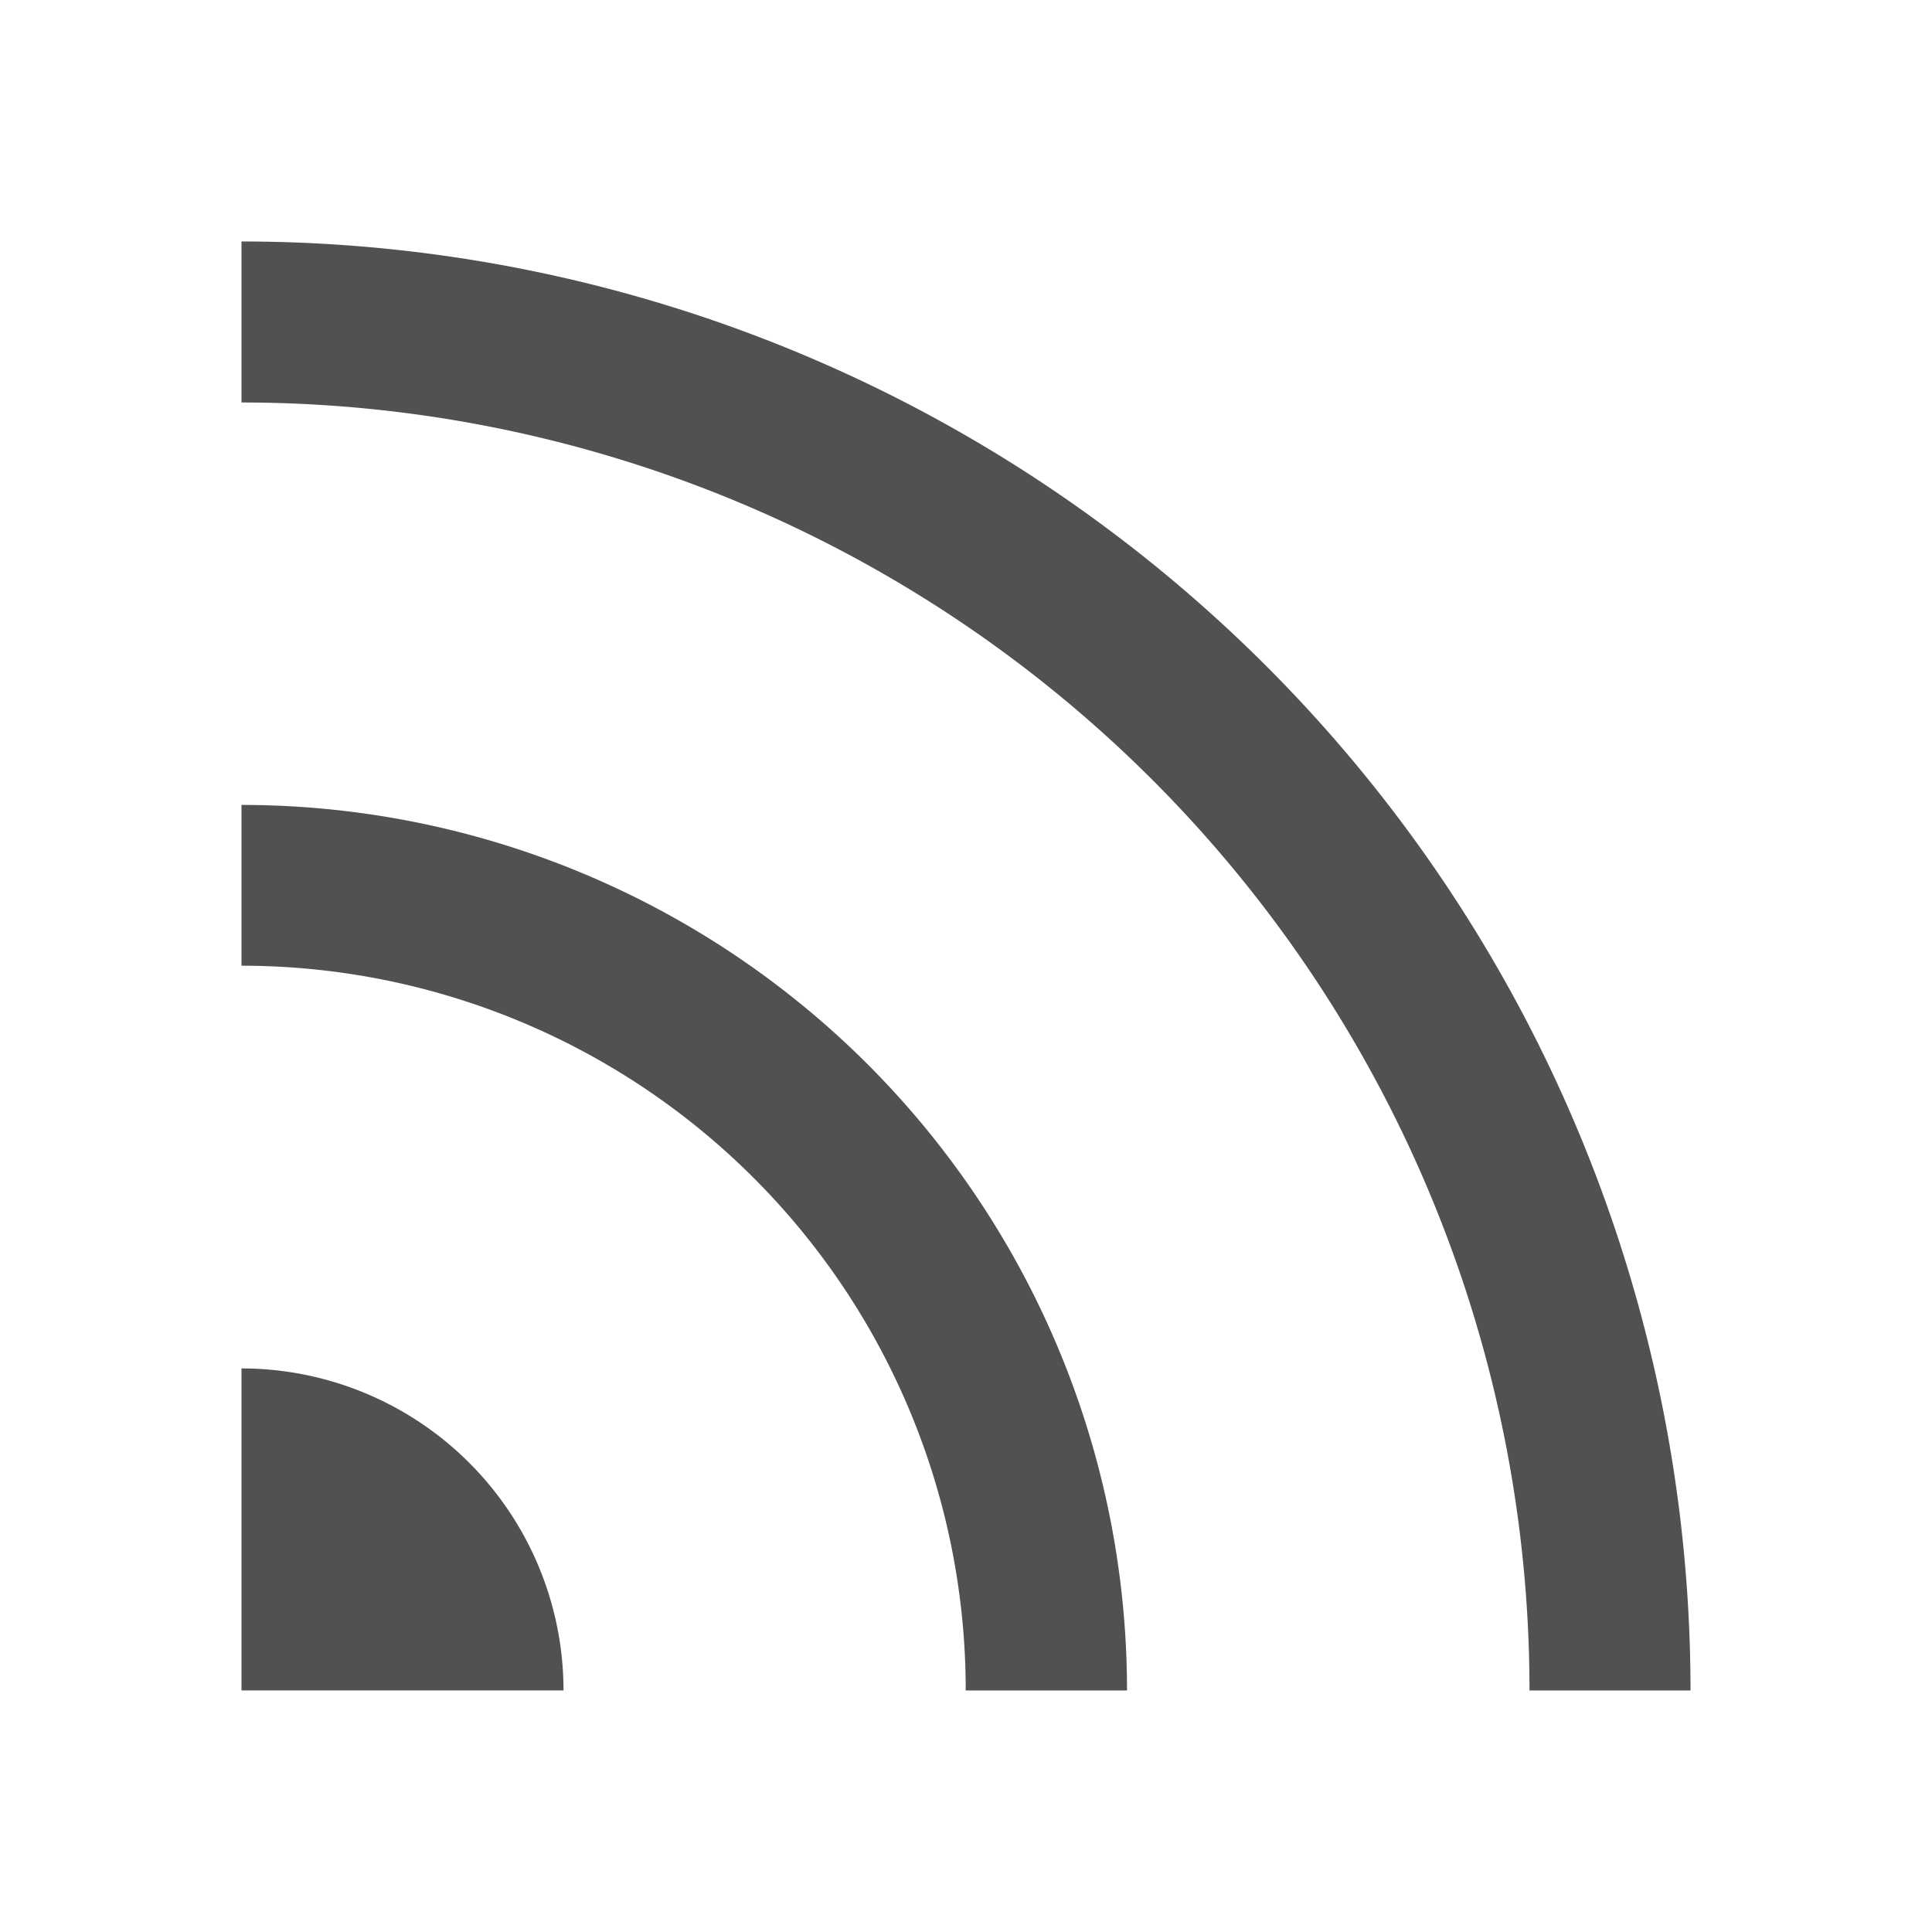 <svg xmlns="http://www.w3.org/2000/svg" width="33.346" height="33.345" viewBox="0 0 33.346 33.345"><defs><style>.a{fill:none;}.b{fill:#515151;}</style></defs><path class="a" d="M0,0H33.346V33.345H0Z"/><path class="b" d="M3,22.451a5.558,5.558,0,0,1,5.558,5.557H3Zm0-9.726A15.284,15.284,0,0,1,18.284,28.009H15.5A12.5,12.5,0,0,0,3,15.5ZM3,3A25.009,25.009,0,0,1,28.01,28.009H25.231A22.23,22.23,0,0,0,3,5.779Z" transform="translate(1.168 1.168)"/></svg>